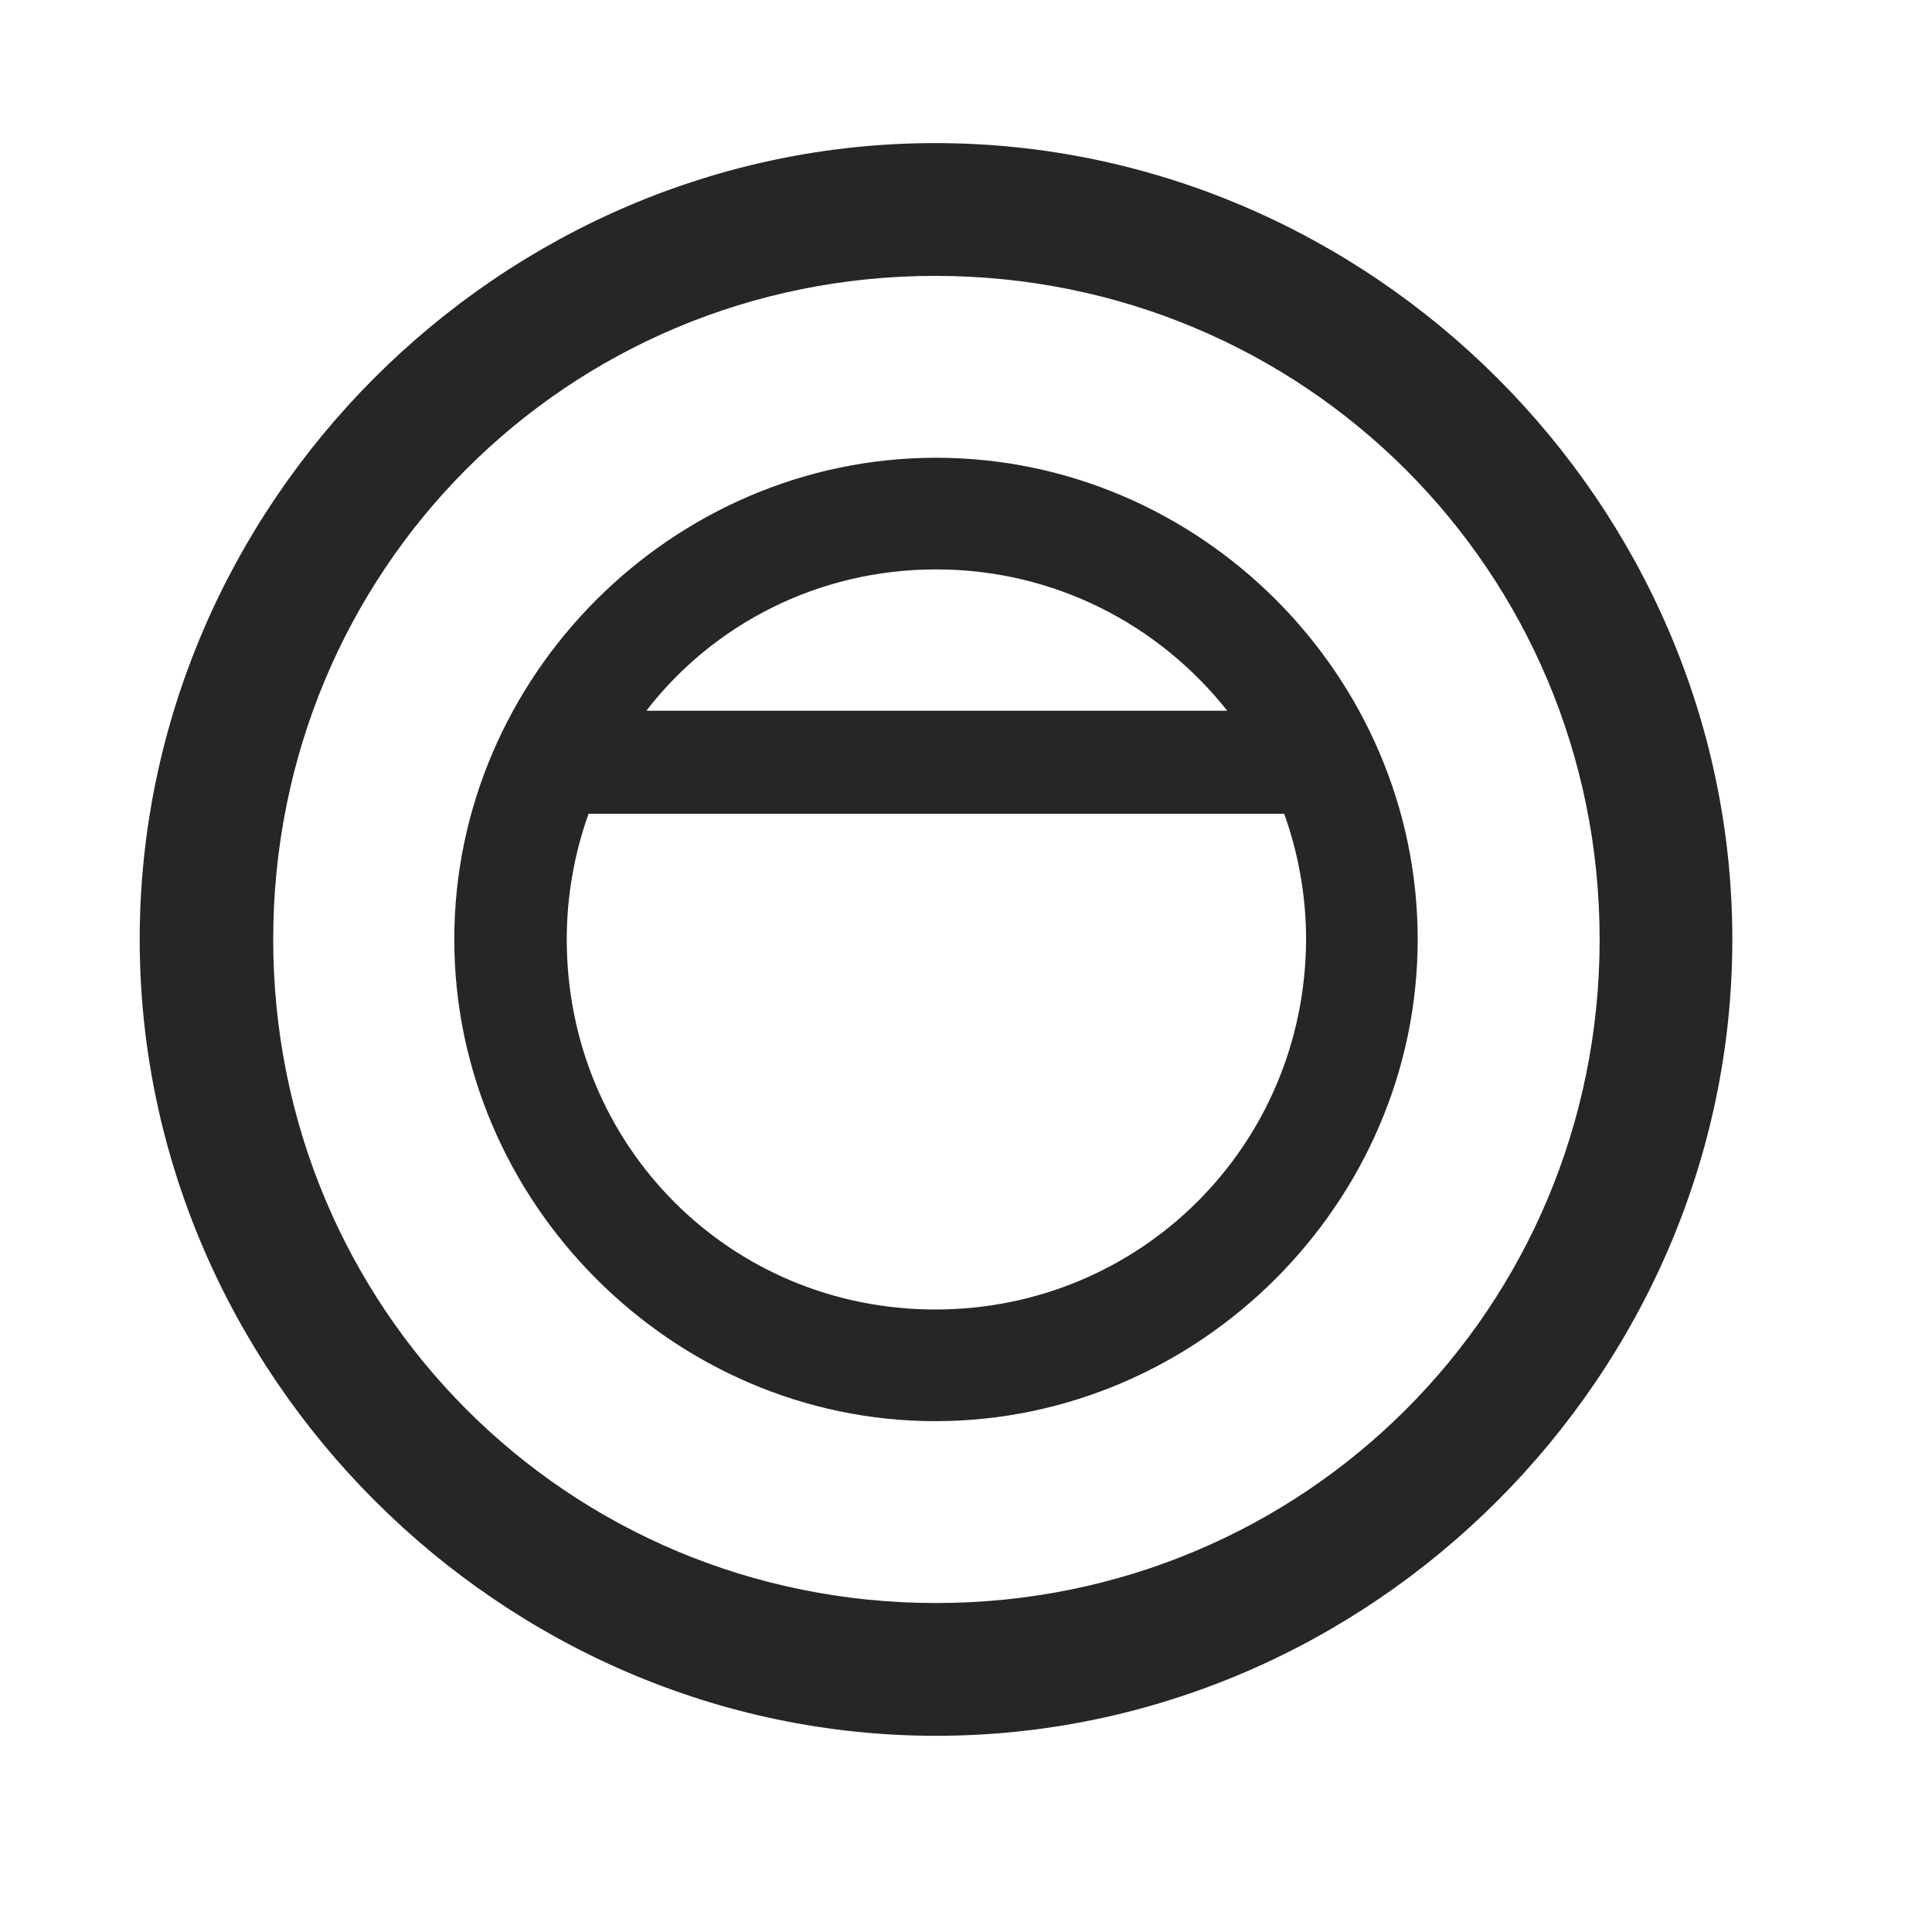 <svg width="29" height="29" viewBox="0 0 29 29" fill="currentColor" xmlns="http://www.w3.org/2000/svg">
<g clip-path="url(#clip0_2207_33528)">
<path d="M14.05 26.055C20.589 26.055 26.003 20.629 26.003 14.101C26.003 7.562 20.577 2.148 14.038 2.148C7.511 2.148 2.097 7.562 2.097 14.101C2.097 20.629 7.522 26.055 14.05 26.055ZM14.05 24.062C8.519 24.062 4.101 19.633 4.101 14.101C4.101 8.57 8.507 4.141 14.038 4.141C19.569 4.141 24.011 8.57 24.011 14.101C24.011 19.633 19.581 24.062 14.05 24.062Z" fill="currentColor" fill-opacity="0.85"/>
<path d="M6.819 14.101C6.819 18.051 10.101 21.332 14.038 21.332C17.999 21.332 21.28 18.051 21.28 14.101C21.28 10.141 18.011 6.871 14.05 6.871C10.101 6.871 6.819 10.141 6.819 14.101ZM8.507 14.101C8.507 13.445 8.624 12.801 8.835 12.215H19.276C19.487 12.801 19.605 13.445 19.605 14.101C19.593 17.195 17.12 19.656 14.038 19.656C10.956 19.656 8.507 17.195 8.507 14.101ZM9.702 10.668C10.698 9.379 12.269 8.547 14.05 8.547C15.831 8.547 17.401 9.379 18.421 10.668H9.702Z" fill="currentColor" fill-opacity="0.85"/>
</g>
<defs>
<clipPath id="clip0_2207_33528">
<rect width="23.906" height="23.918" fill="currentColor" transform="translate(2.097 2.148)"/>
</clipPath>
</defs>
</svg>
